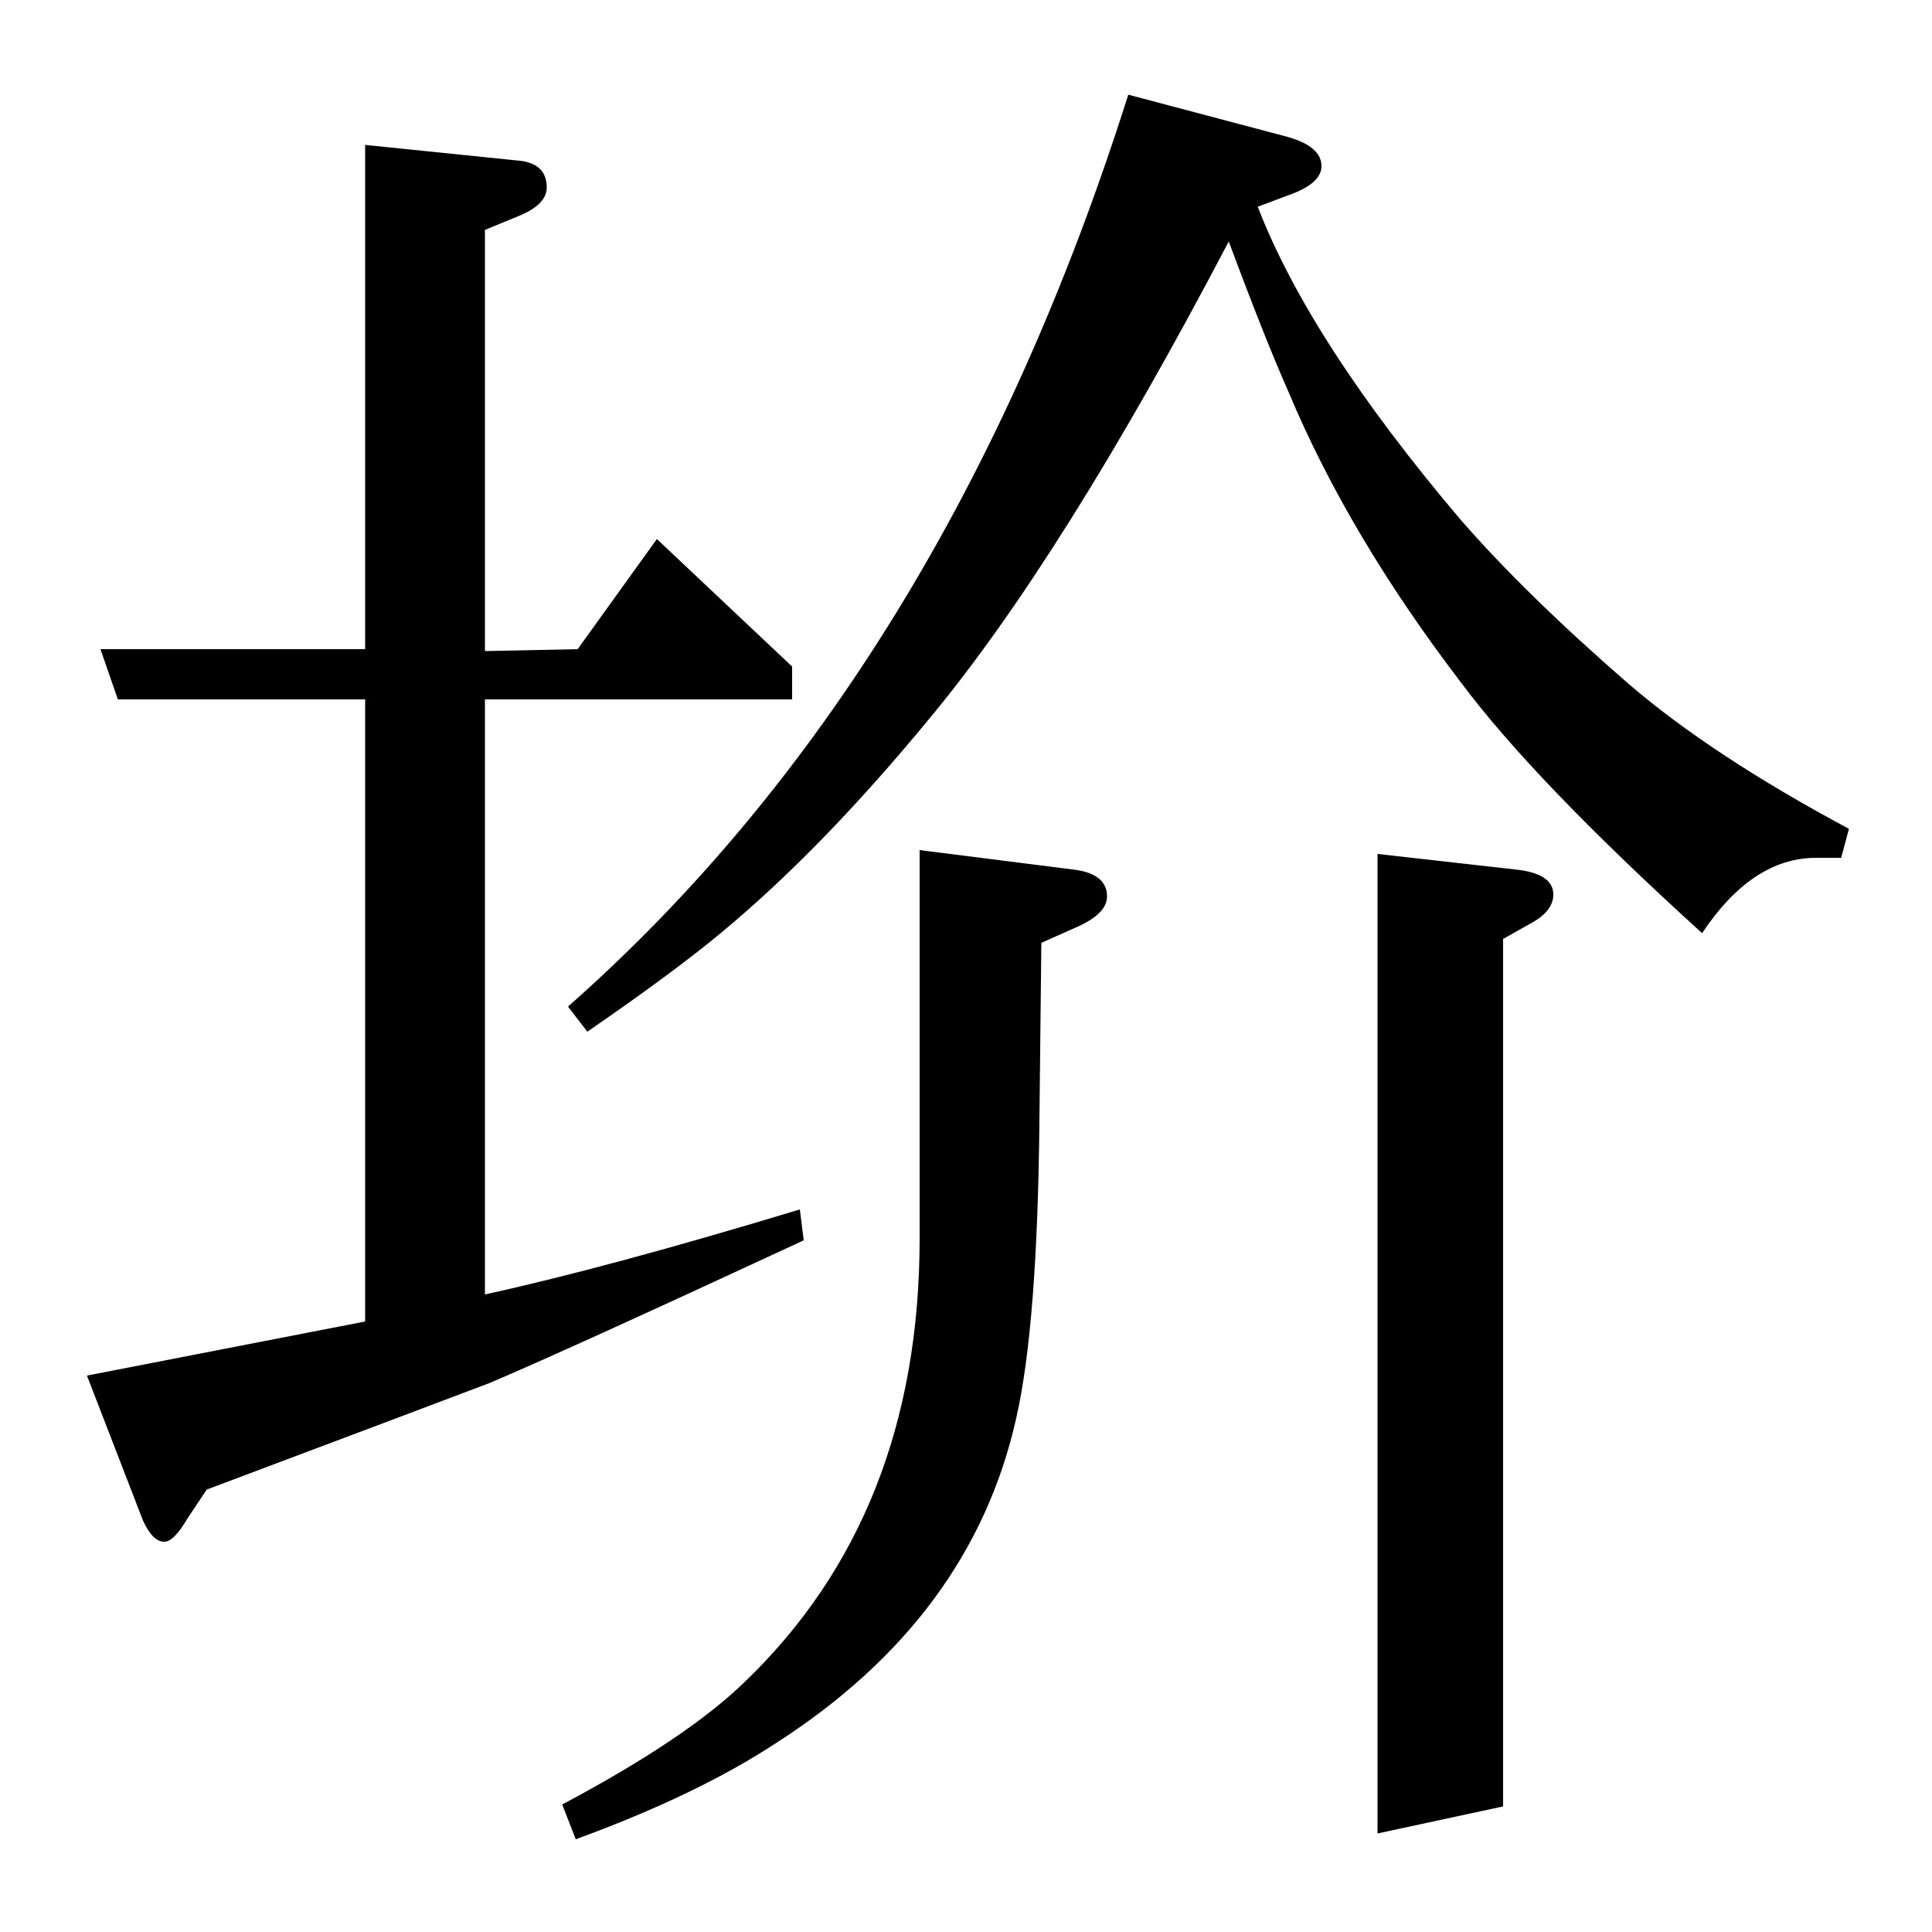 <?xml version="1.0" standalone="no"?>
<!DOCTYPE svg PUBLIC "-//W3C//DTD SVG 1.1//EN" "http://www.w3.org/Graphics/SVG/1.1/DTD/svg11.dtd" >
<svg xmlns="http://www.w3.org/2000/svg" xmlns:xlink="http://www.w3.org/1999/xlink" version="1.1" viewBox="0 -120 1000 1000">
  <g transform="matrix(1 0 0 -1 0 880)">
   <path fill="currentColor"
d="M416 358q-125 -58 -163 -74q-21 -8 -146 -55l-10 -15q-7 -12 -12 -12q-6 0 -11 11l-29 75l144 28v322h-128l-9 26h137v261l78 -8q16 -1 16 -14q0 -9 -15 -15l-17 -7v-218l48 1l41 57l70 -66v-17h-159v-308q64 14 163 44zM291 66q64 34 94 63q91 87 91 230v201l79 -10
q18 -2 18 -14q0 -9 -16 -16l-18 -8l-1 -92q-1 -106 -12 -154q-23 -103 -124 -168q-41 -27 -104 -50zM294 479q195 172 290 472l83 -22q17 -5 17 -15q0 -9 -17 -15l-16 -6q27 -70 105 -162q34 -39 87 -85q43 -37 114 -75l-4 -15h-13q-33 0 -59 -39q-87 79 -125 130
q-58 76 -89 150q-12 27 -31 78q-86 -164 -155 -247q-56 -68 -108 -111q-24 -20 -69 -51zM713 51v507l71 -8q20 -2 20 -13q0 -8 -10 -14l-16 -9v-449z" />
  </g>

</svg>
